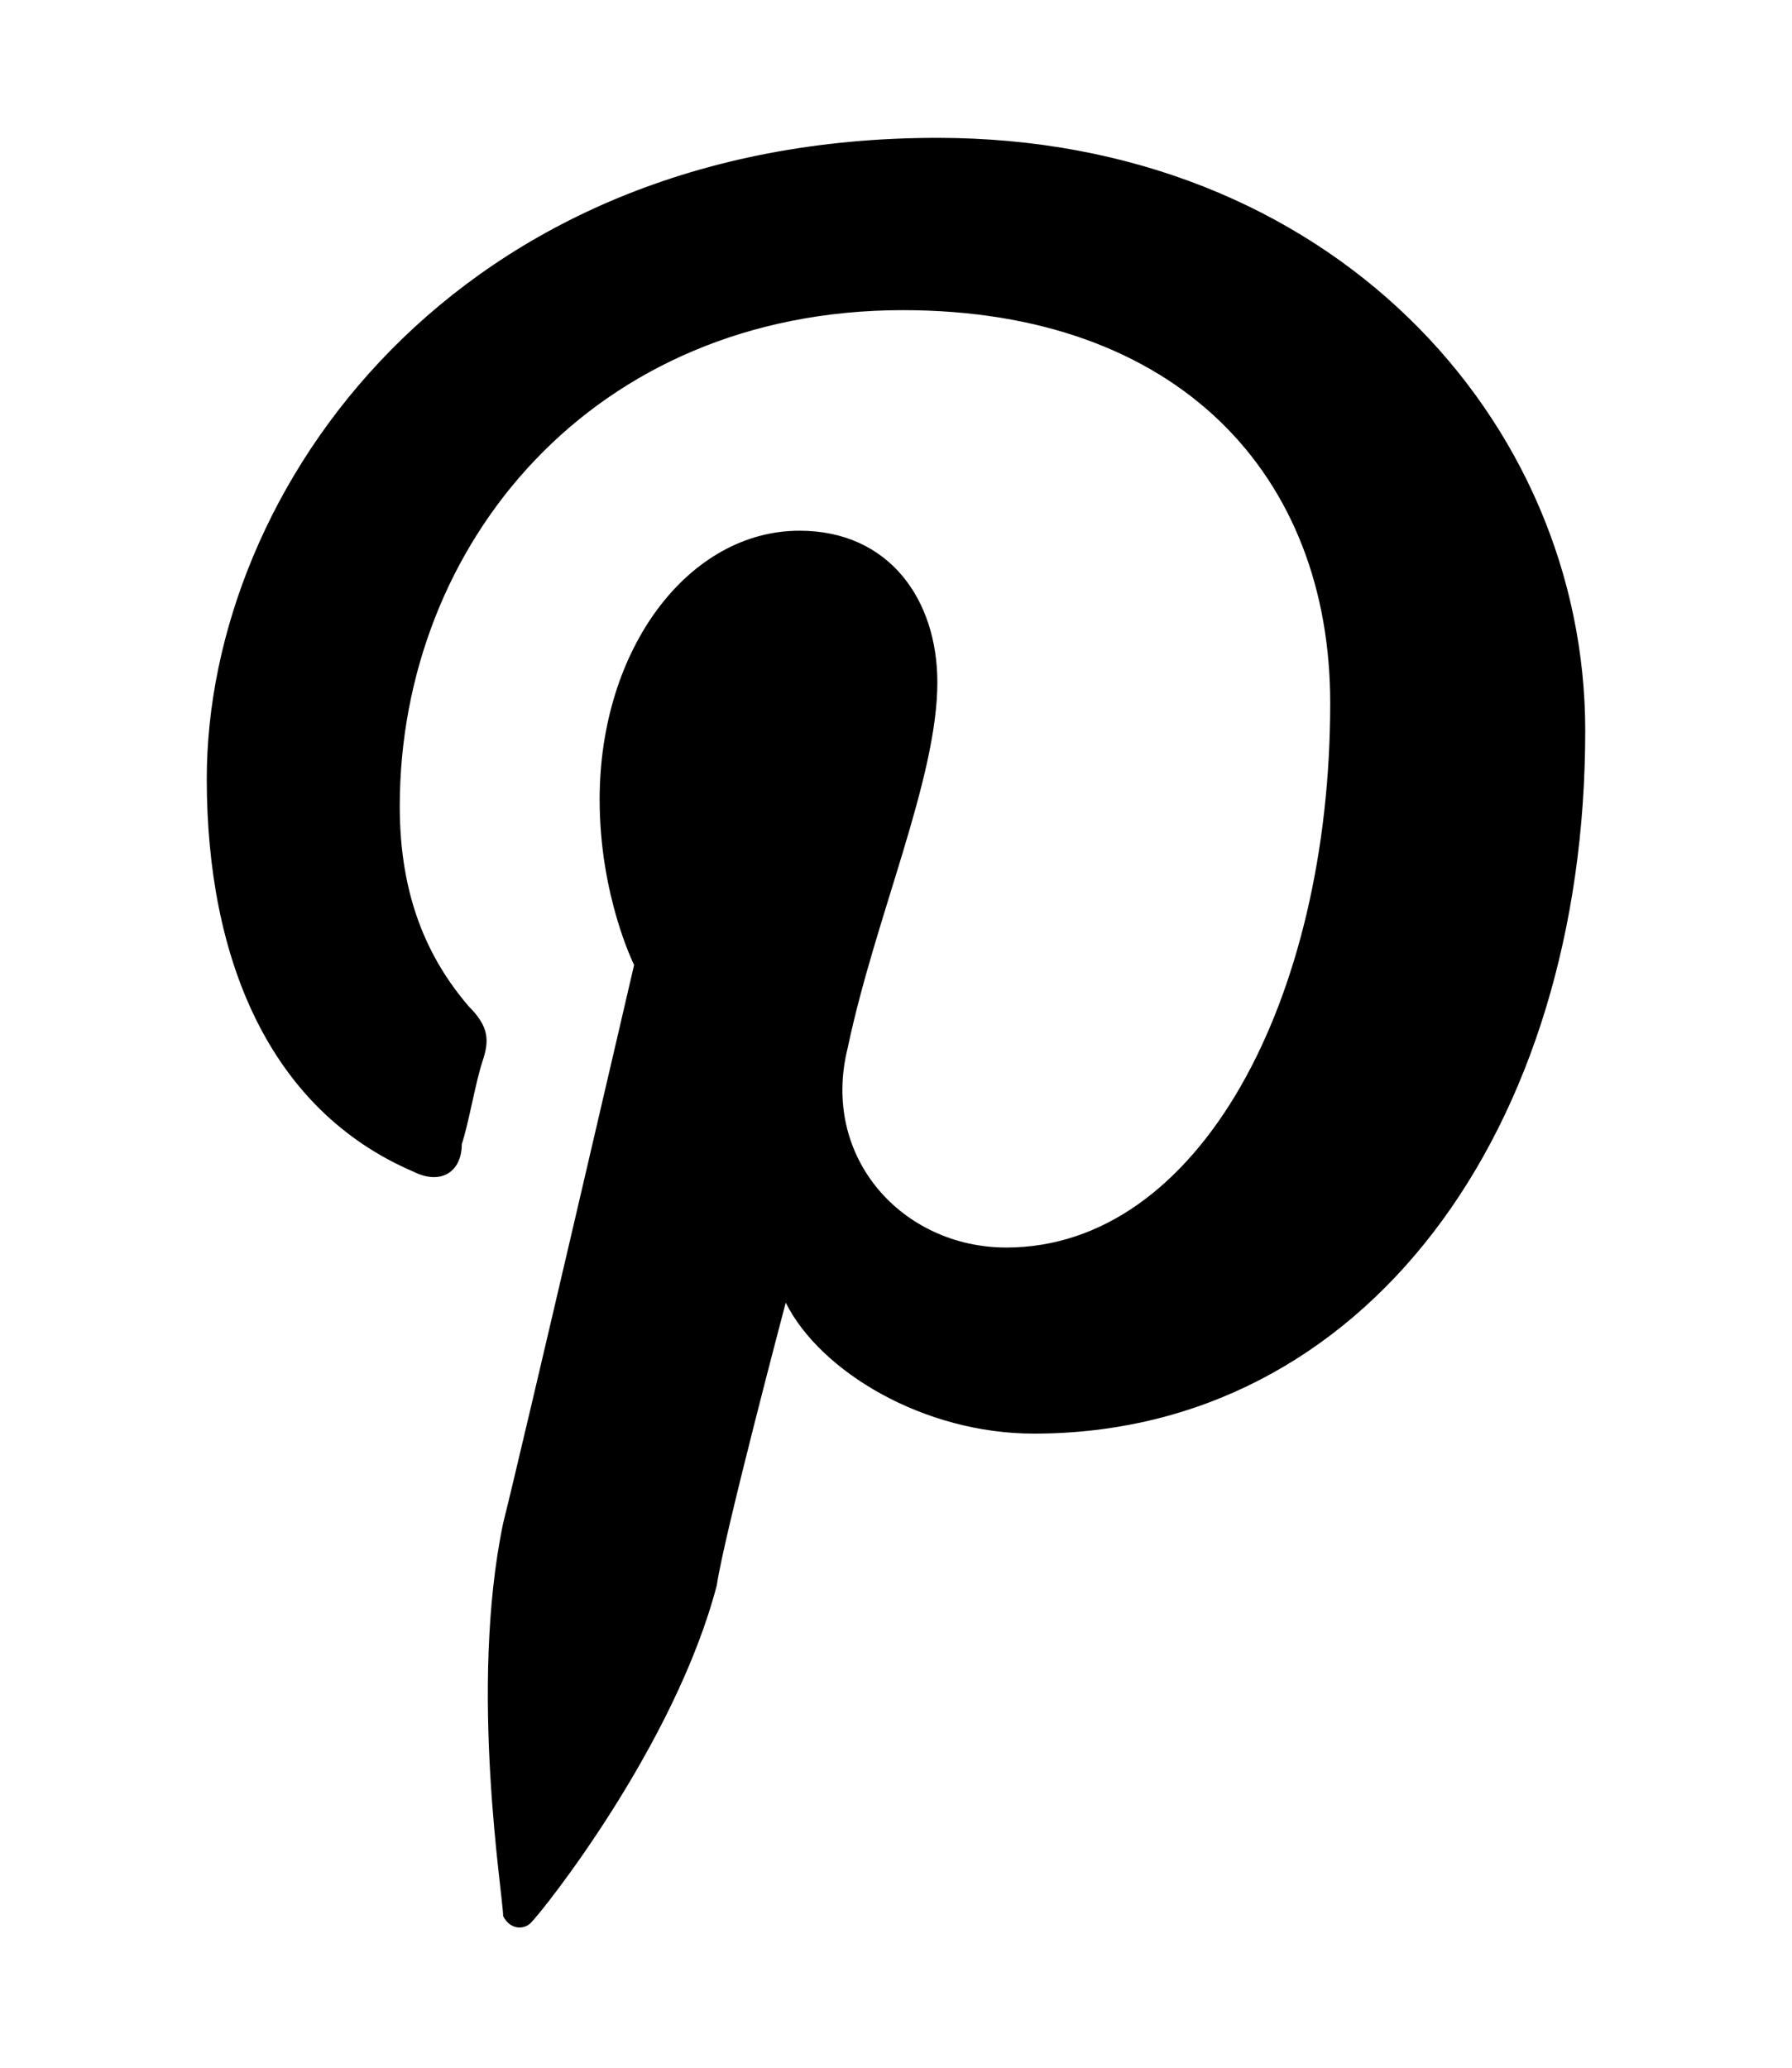 <?xml version="1.0" encoding="utf-8"?>
<!-- Generator: Adobe Illustrator 21.0.0, SVG Export Plug-In . SVG Version: 6.00 Build 0)  -->
<svg version="1.1" id="Capa_1" xmlns="http://www.w3.org/2000/svg" xmlns:xlink="http://www.w3.org/1999/xlink" x="0px" y="0px"
	 viewBox="0 0 26 30" style="enable-background:new 0 0 26 30;" xml:space="preserve">
<style type="text/css">
	.st0{clip-path:url(#SVGID_2_);}
	.st1{clip-path:url(#SVGID_4_);}
</style>
<g>
	<defs>
		<path id="SVGID_1_" d="M15,20.8c-1.6,0-3.1-0.9-3.6-1.9c0,0-0.9,3.4-1,4.1c-0.6,2.3-2.5,4.7-2.7,4.9c-0.1,0.1-0.3,0.1-0.4-0.1
			c0-0.3-0.5-3.3,0-5.7C7.6,20.9,9.2,14,9.2,14s-0.5-1-0.5-2.4c0-2.2,1.3-3.9,2.9-3.9c1.3,0,2,1,2,2.2c0,1.4-0.9,3.4-1.3,5.3
			c-0.4,1.6,0.8,2.9,2.3,2.9c2.8,0,4.7-3.6,4.7-7.9c0-3.3-2.2-5.7-6.2-5.7c-4.5,0-7.3,3.4-7.3,7.2c0,1.3,0.4,2.2,1,2.9
			c0.3,0.3,0.3,0.5,0.2,0.8c-0.1,0.3-0.2,0.9-0.3,1.2C6.7,17,6.4,17.2,6,17c-2.1-0.9-3-3.1-3-5.7C3,7.1,6.6,2,13.6,2
			c5.7,0,9.4,4.1,9.4,8.6C23,16.4,19.8,20.8,15,20.8z"/>
	</defs>
	<clipPath id="SVGID_2_">
		<use xlink:href="#SVGID_1_"  style="overflow:visible;"/>
	</clipPath>
	<g class="st0">
		<defs>
			<rect id="SVGID_3_" x="-225" y="-1091" width="375" height="4190"/>
		</defs>
		<clipPath id="SVGID_4_">
			<use xlink:href="#SVGID_3_"  style="overflow:visible;"/>
		</clipPath>
		<rect x="-2" y="-3" class="st1" width="30" height="36"/>
	</g>
</g>
</svg>
